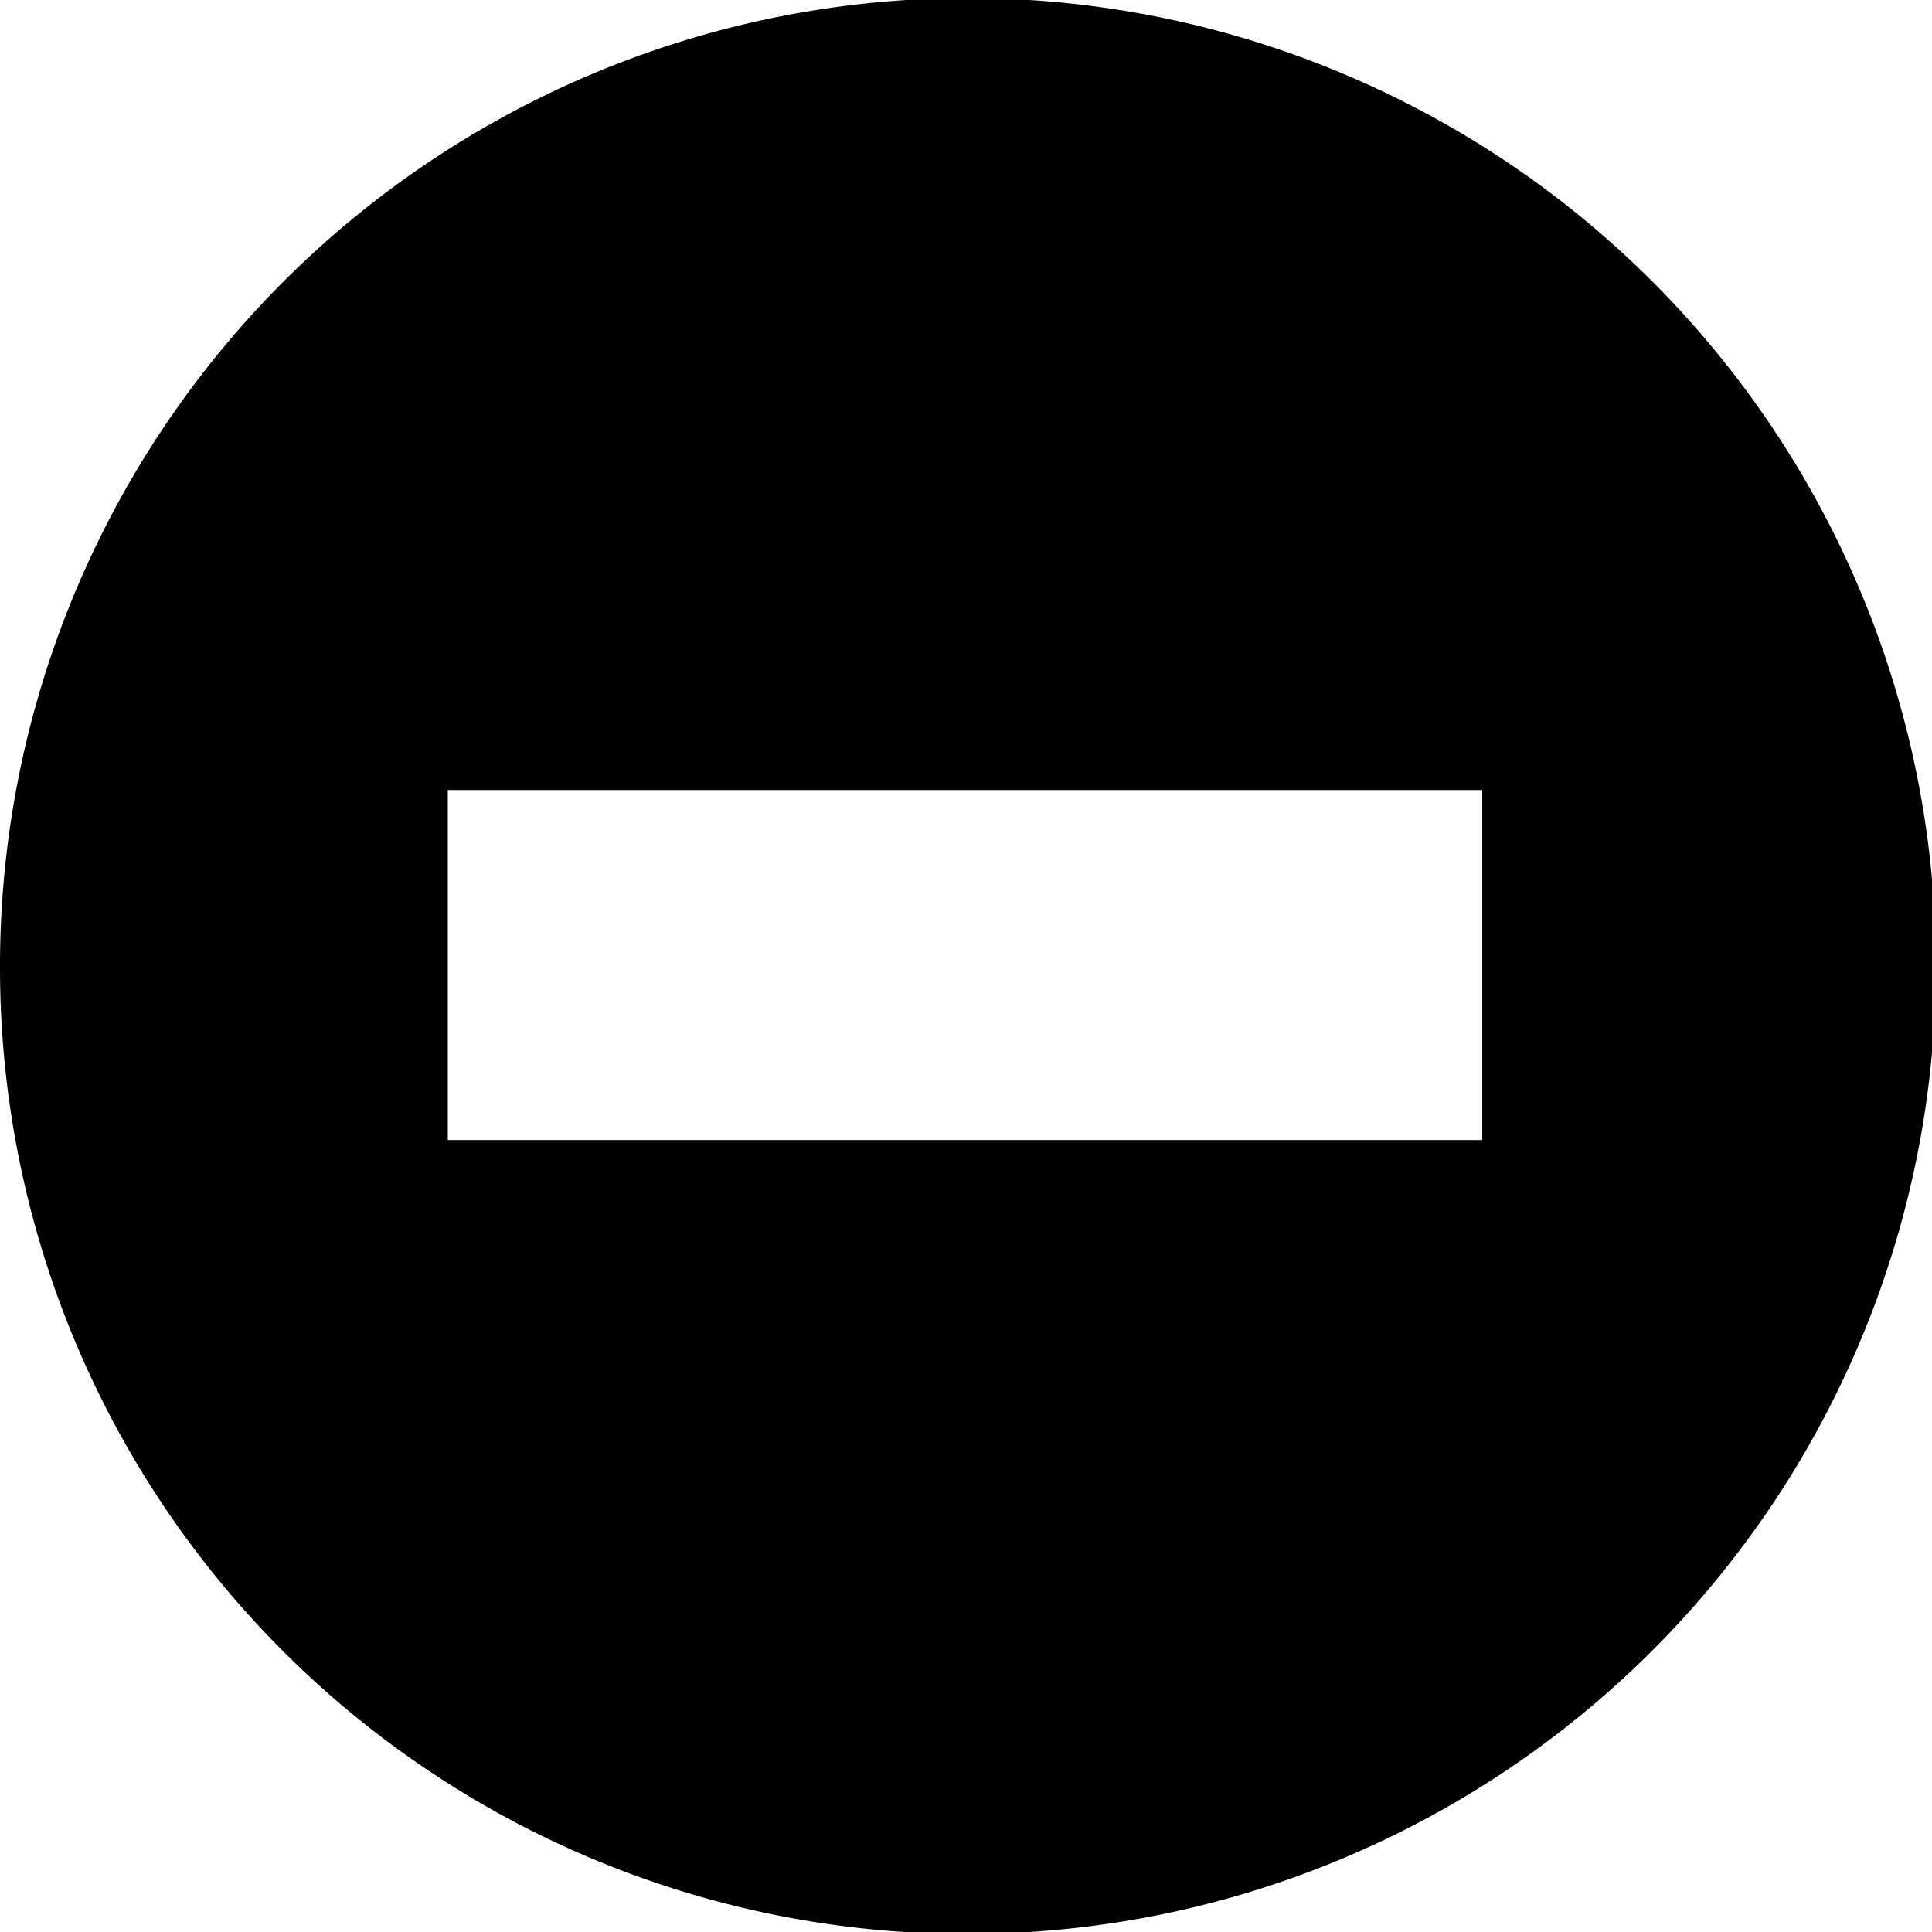 <svg id="Layer_1" data-name="Layer 1"
    xmlns="http://www.w3.org/2000/svg" viewBox="0 0 9.88 9.88">
    <defs>
        <style>.volMinusClass{fill-rule:evenodd;}</style>
    </defs>
    <path fill="currentColor" class="volMinusClass" d="M297.75,429.18a4.95,4.95,0,1,0-4.94-4.94A4.94,4.94,0,0,0,297.75,429.18Zm2.64-5.85v1.79l-5.29,0v-1.79Z" transform="translate(-292.81 -419.29)"/>
</svg>